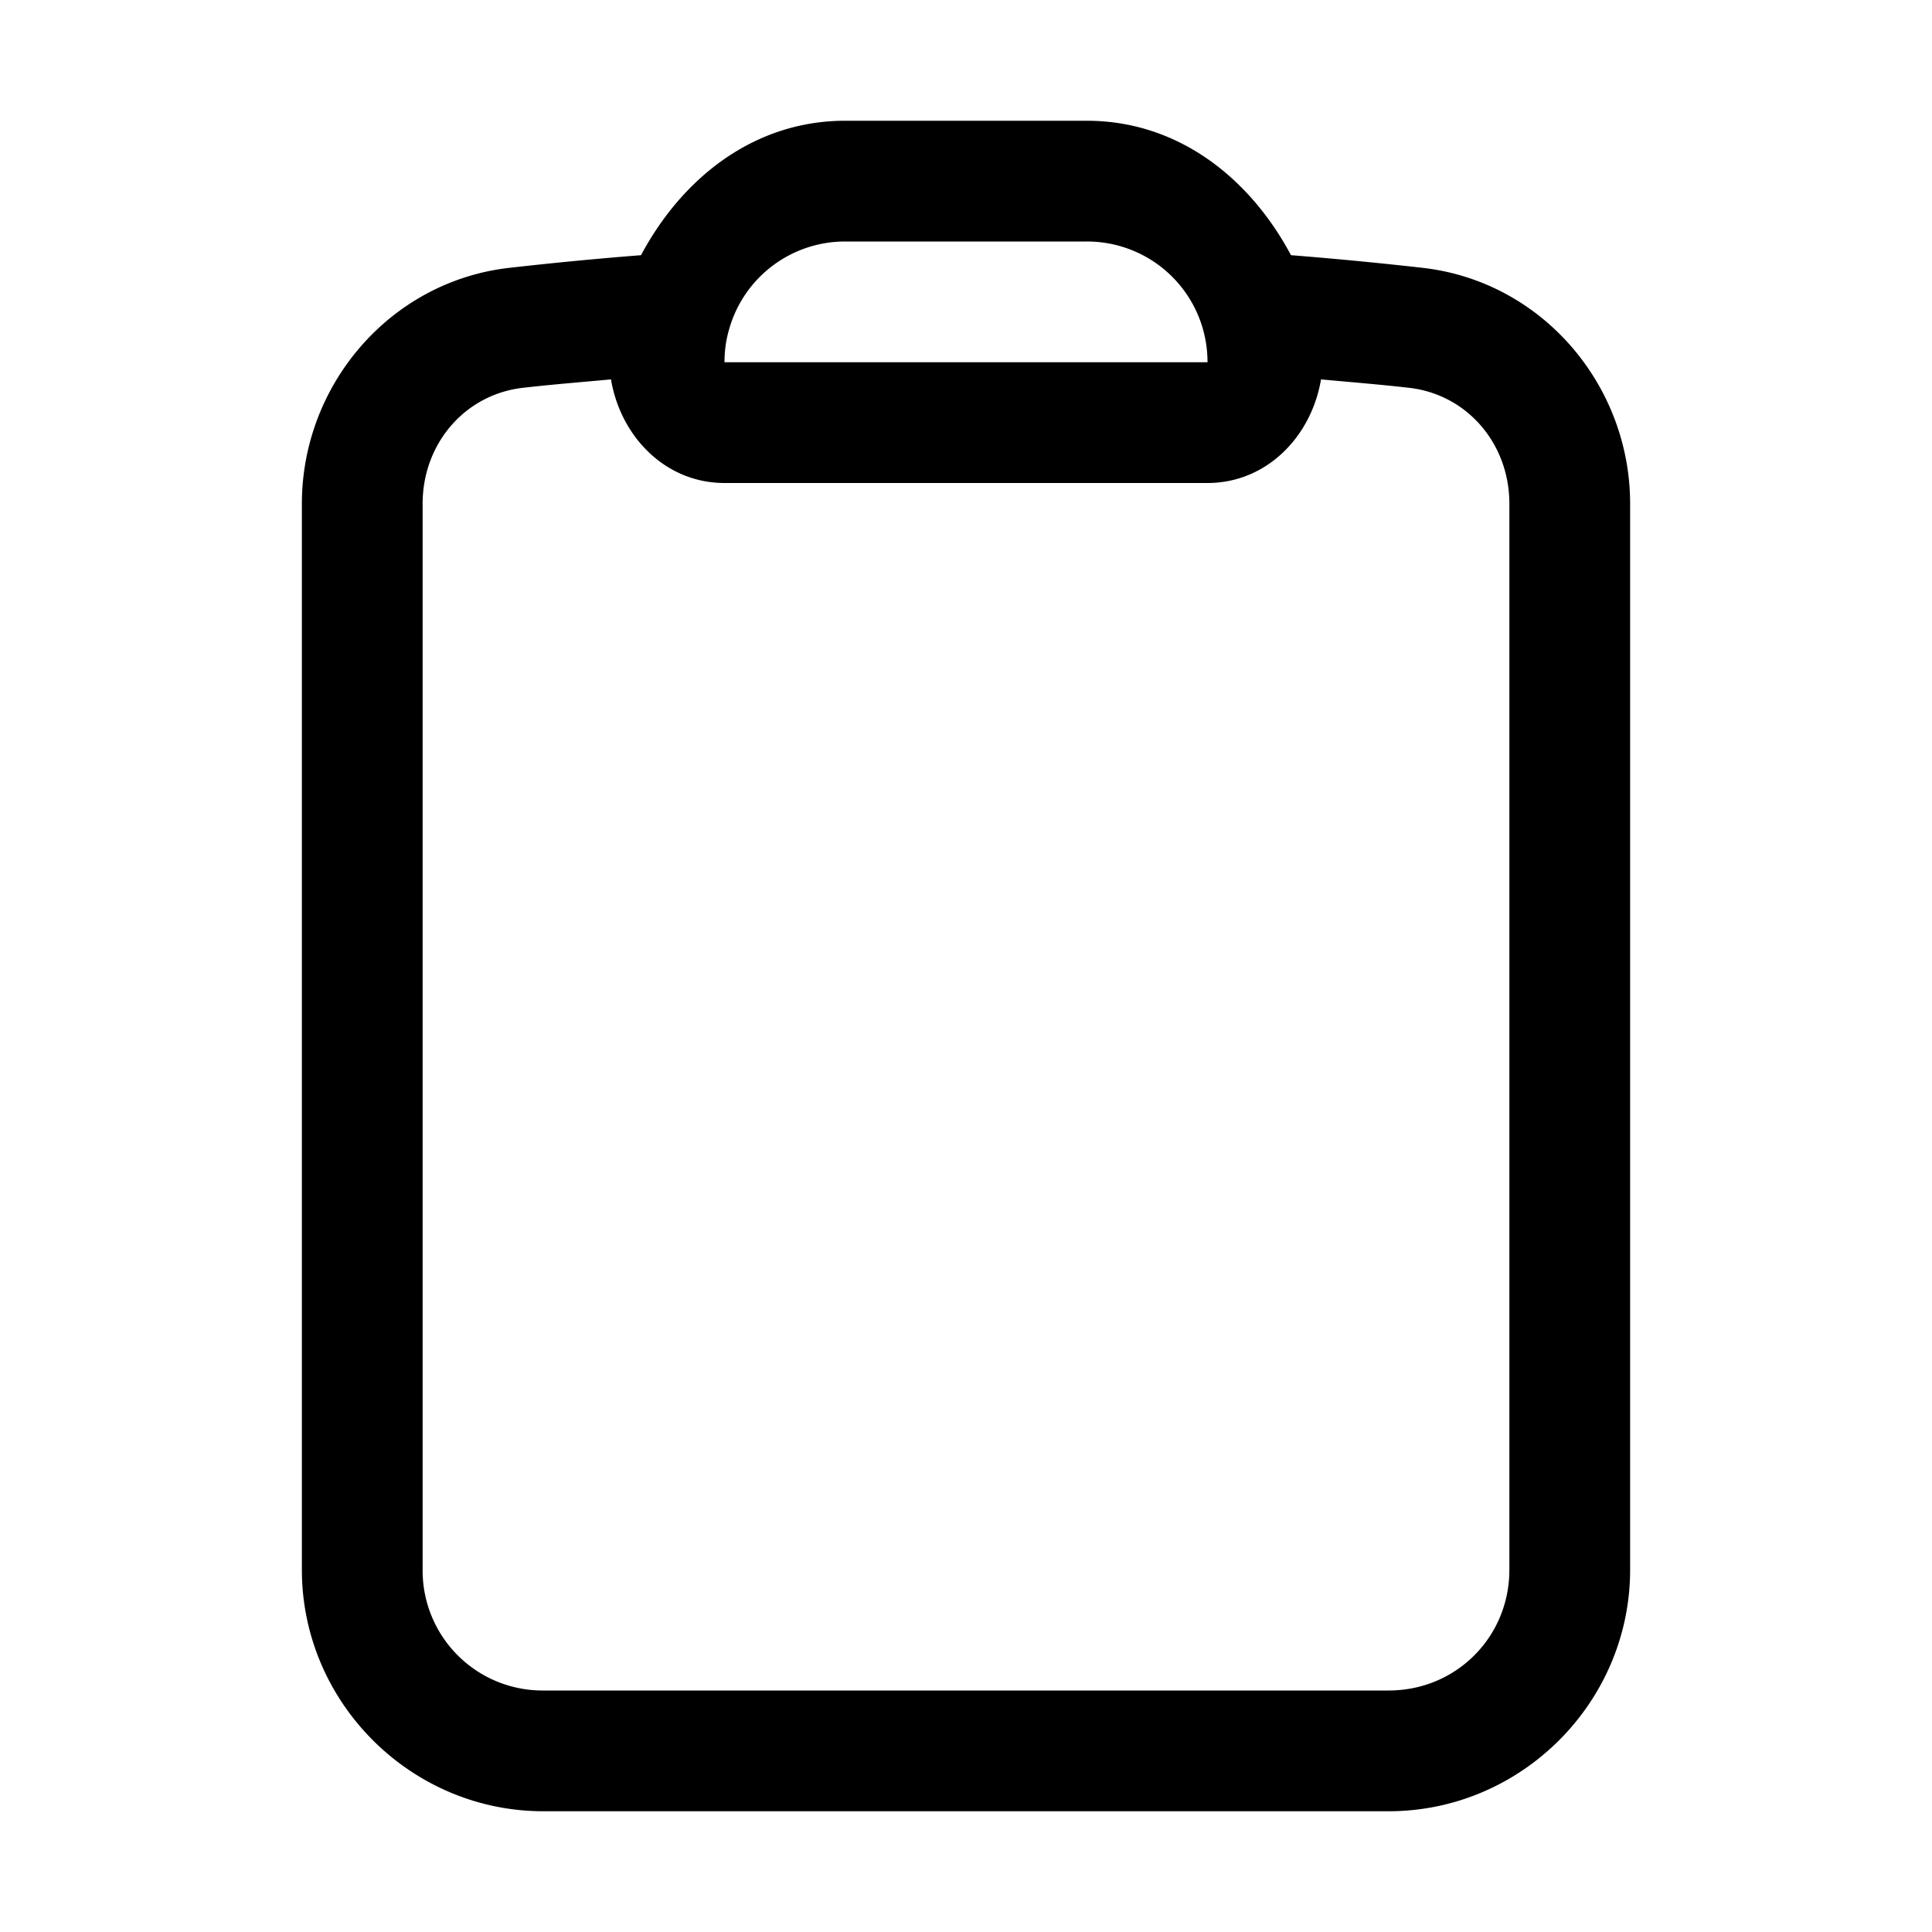 <svg xmlns="http://www.w3.org/2000/svg" width="24" height="24" viewBox="0 0 24 24"><path d="M10.5 1.5c-1.142 0-2.031.721-2.537 1.67q-.825.065-1.643.158c-1.48.172-2.57 1.458-2.57 2.93V19.5c0 1.648 1.352 3 3 3h10.5c1.648 0 3-1.352 3-3V6.258c0-1.472-1.089-2.758-2.57-2.93a49 49 0 0 0-1.643-.158c-.506-.95-1.395-1.67-2.537-1.67zm0 1.5h3A1.496 1.496 0 0 1 15 4.5H9q0-.214.057-.408A1.496 1.496 0 0 1 10.5 3zM7.59 4.713C7.708 5.42 8.263 6 9 6h6c.737 0 1.292-.58 1.41-1.287.366.034.734.063 1.098.105.72.084 1.242.696 1.242 1.44V19.5c0 .837-.663 1.5-1.5 1.5H6.75a1.49 1.49 0 0 1-1.5-1.5V6.258c0-.744.522-1.356 1.242-1.44.364-.042.732-.071 1.098-.105z"/></svg>